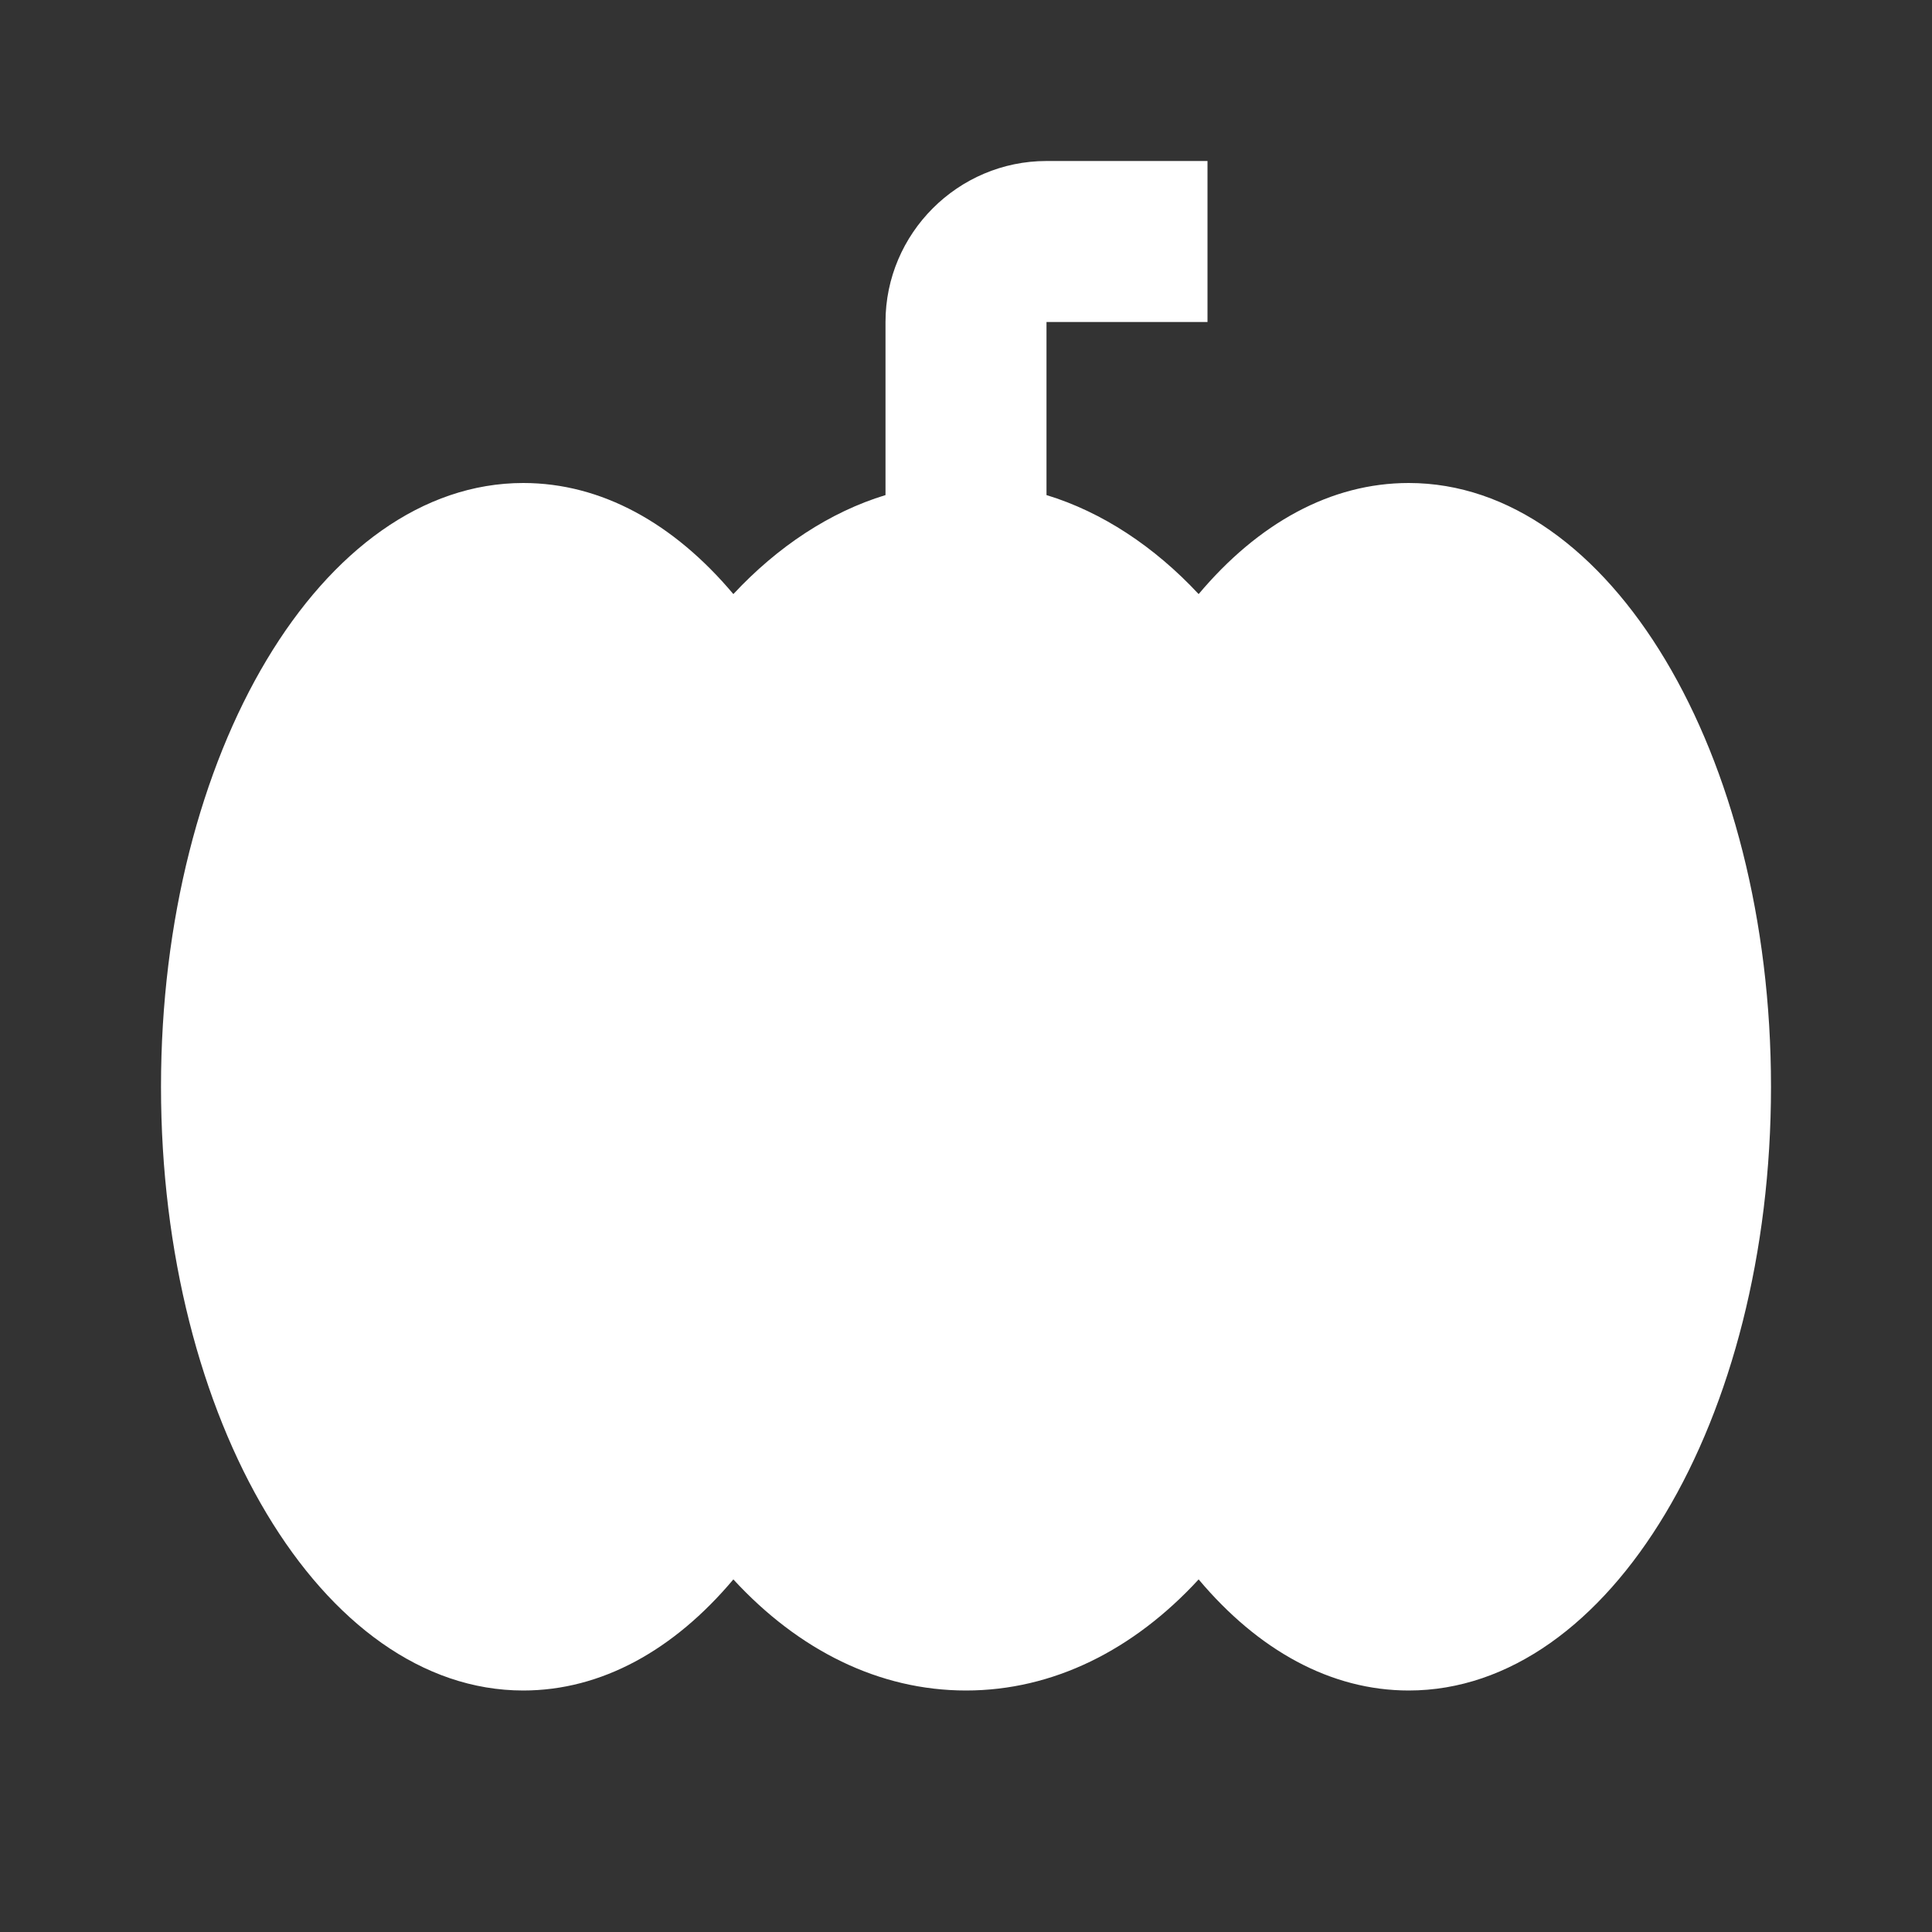 <?xml version="1.0" encoding="UTF-8"?><!DOCTYPE svg PUBLIC "-//W3C//DTD SVG 1.1//EN" "http://www.w3.org/Graphics/SVG/1.1/DTD/svg11.dtd"><svg xmlns="http://www.w3.org/2000/svg" xmlns:xlink="http://www.w3.org/1999/xlink" version="1.1" width="512" height="512" viewBox="0 0 512 512"><rect x="0" y="0" width="512" height="512" fill="#333333" stroke="none"/>    <path fill="#ffffff" transform="scale(1, -1) translate(0, -448)" glyph-name="pumpkin" unicode="&#xFB9B;" horiz-adv-x="512" d=" M138.667 320C159.36 320 178.56 309.333 194.347 290.56C206.08 303.147 219.947 312.32 234.667 316.8V362.667C234.667 386.133 253.867 405.333 277.333 405.333H320V362.667H277.333V316.8C292.053 312.32 305.92 303.147 317.653 290.56C333.44 309.333 352.64 320 373.333 320C426.667 320 469.333 248.32 469.333 160C469.333 71.68 426.667 0 373.333 0C352.64 0 333.44 10.667 317.653 29.44C300.373 10.667 279.04 0 256 0S211.627 10.667 194.347 29.44C178.56 10.667 159.36 0 138.667 0C85.333 0 42.667 71.68 42.667 160C42.667 248.32 85.333 320 138.667 320z" /></svg>